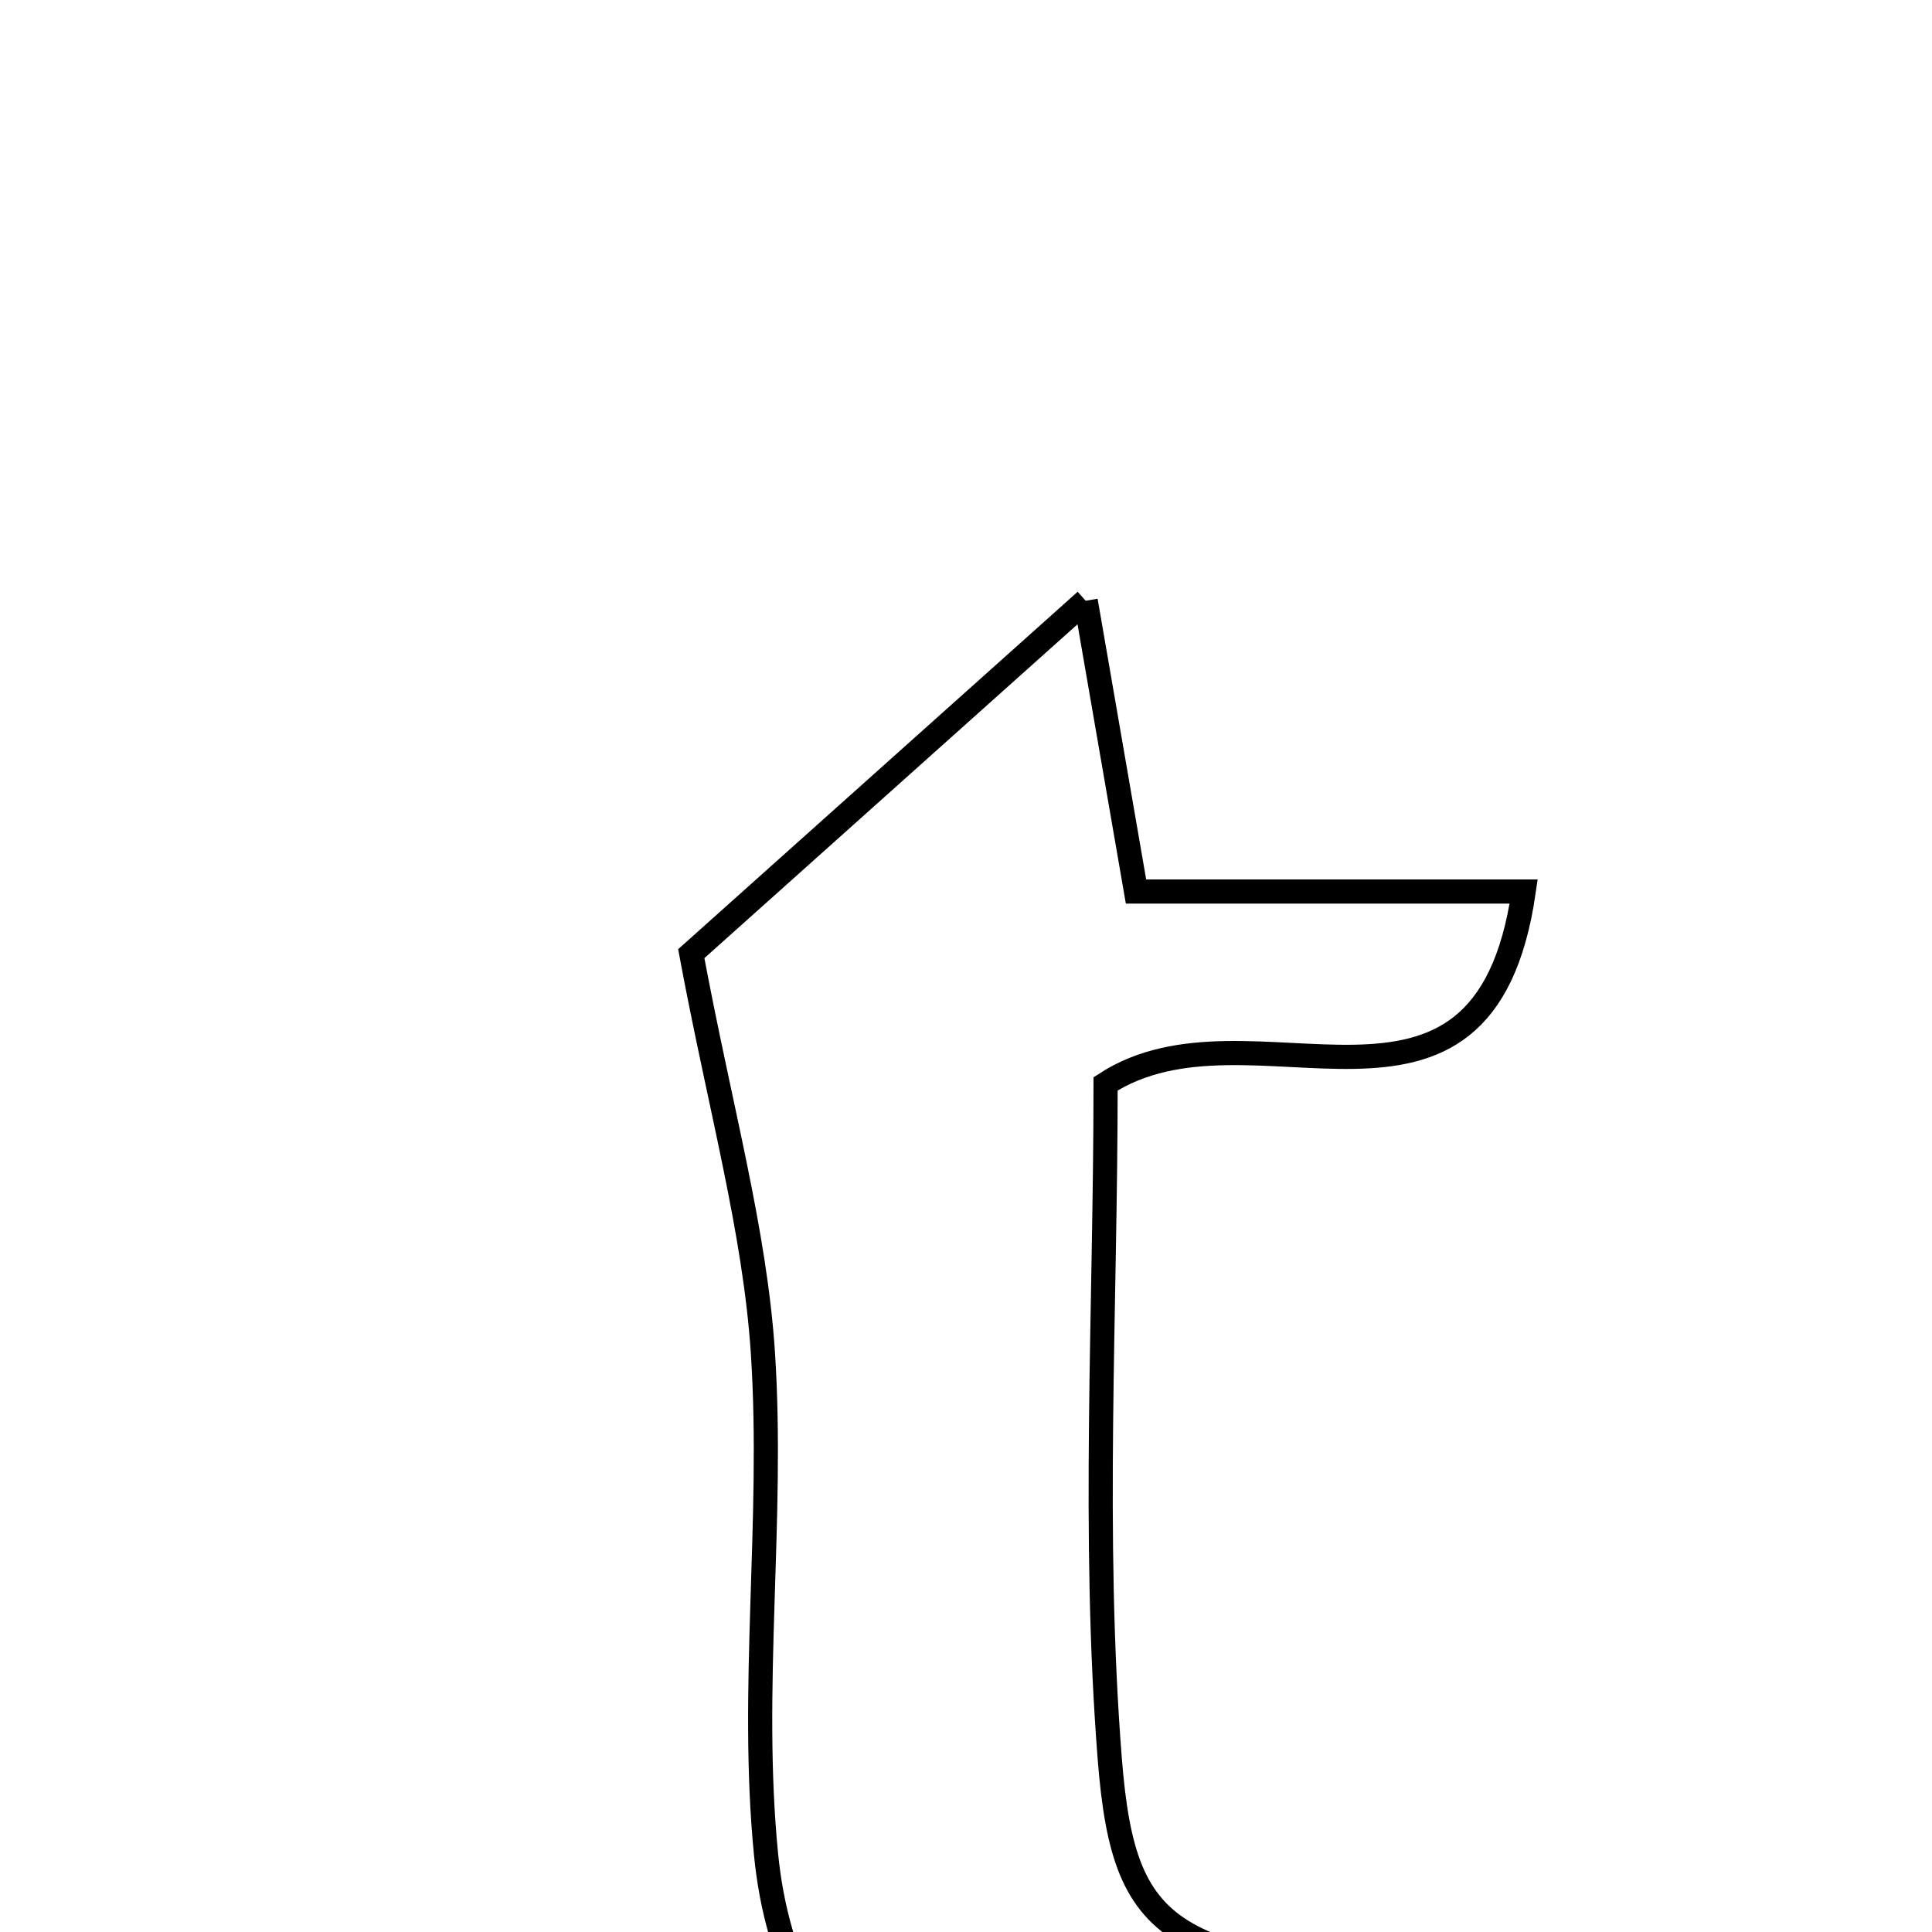 <svg xmlns="http://www.w3.org/2000/svg" viewBox="0.0 0.0 24.0 24.0" height="200px" width="200px"><path fill="none" stroke="black" stroke-width=".3" stroke-opacity="1.0"  filling="0" d="M13.487 7.463 C13.749 8.981 13.908 9.895 14.112 11.075 C15.69 11.075 17.201 11.075 18.928 11.075 C18.426 14.539 15.54 12.289 13.734 13.464 C13.734 16.261 13.567 19.071 13.786 21.85 C13.97 24.176 14.587 24.38 18.512 24.683 C17.164 25.299 15.871 26.121 14.459 26.488 C11.811 27.178 9.786 25.777 9.516 23.036 C9.314 20.982 9.611 18.885 9.478 16.82 C9.379 15.287 8.947 13.775 8.587 11.847 C9.84 10.726 11.447 9.288 13.487 7.463"></path></svg>